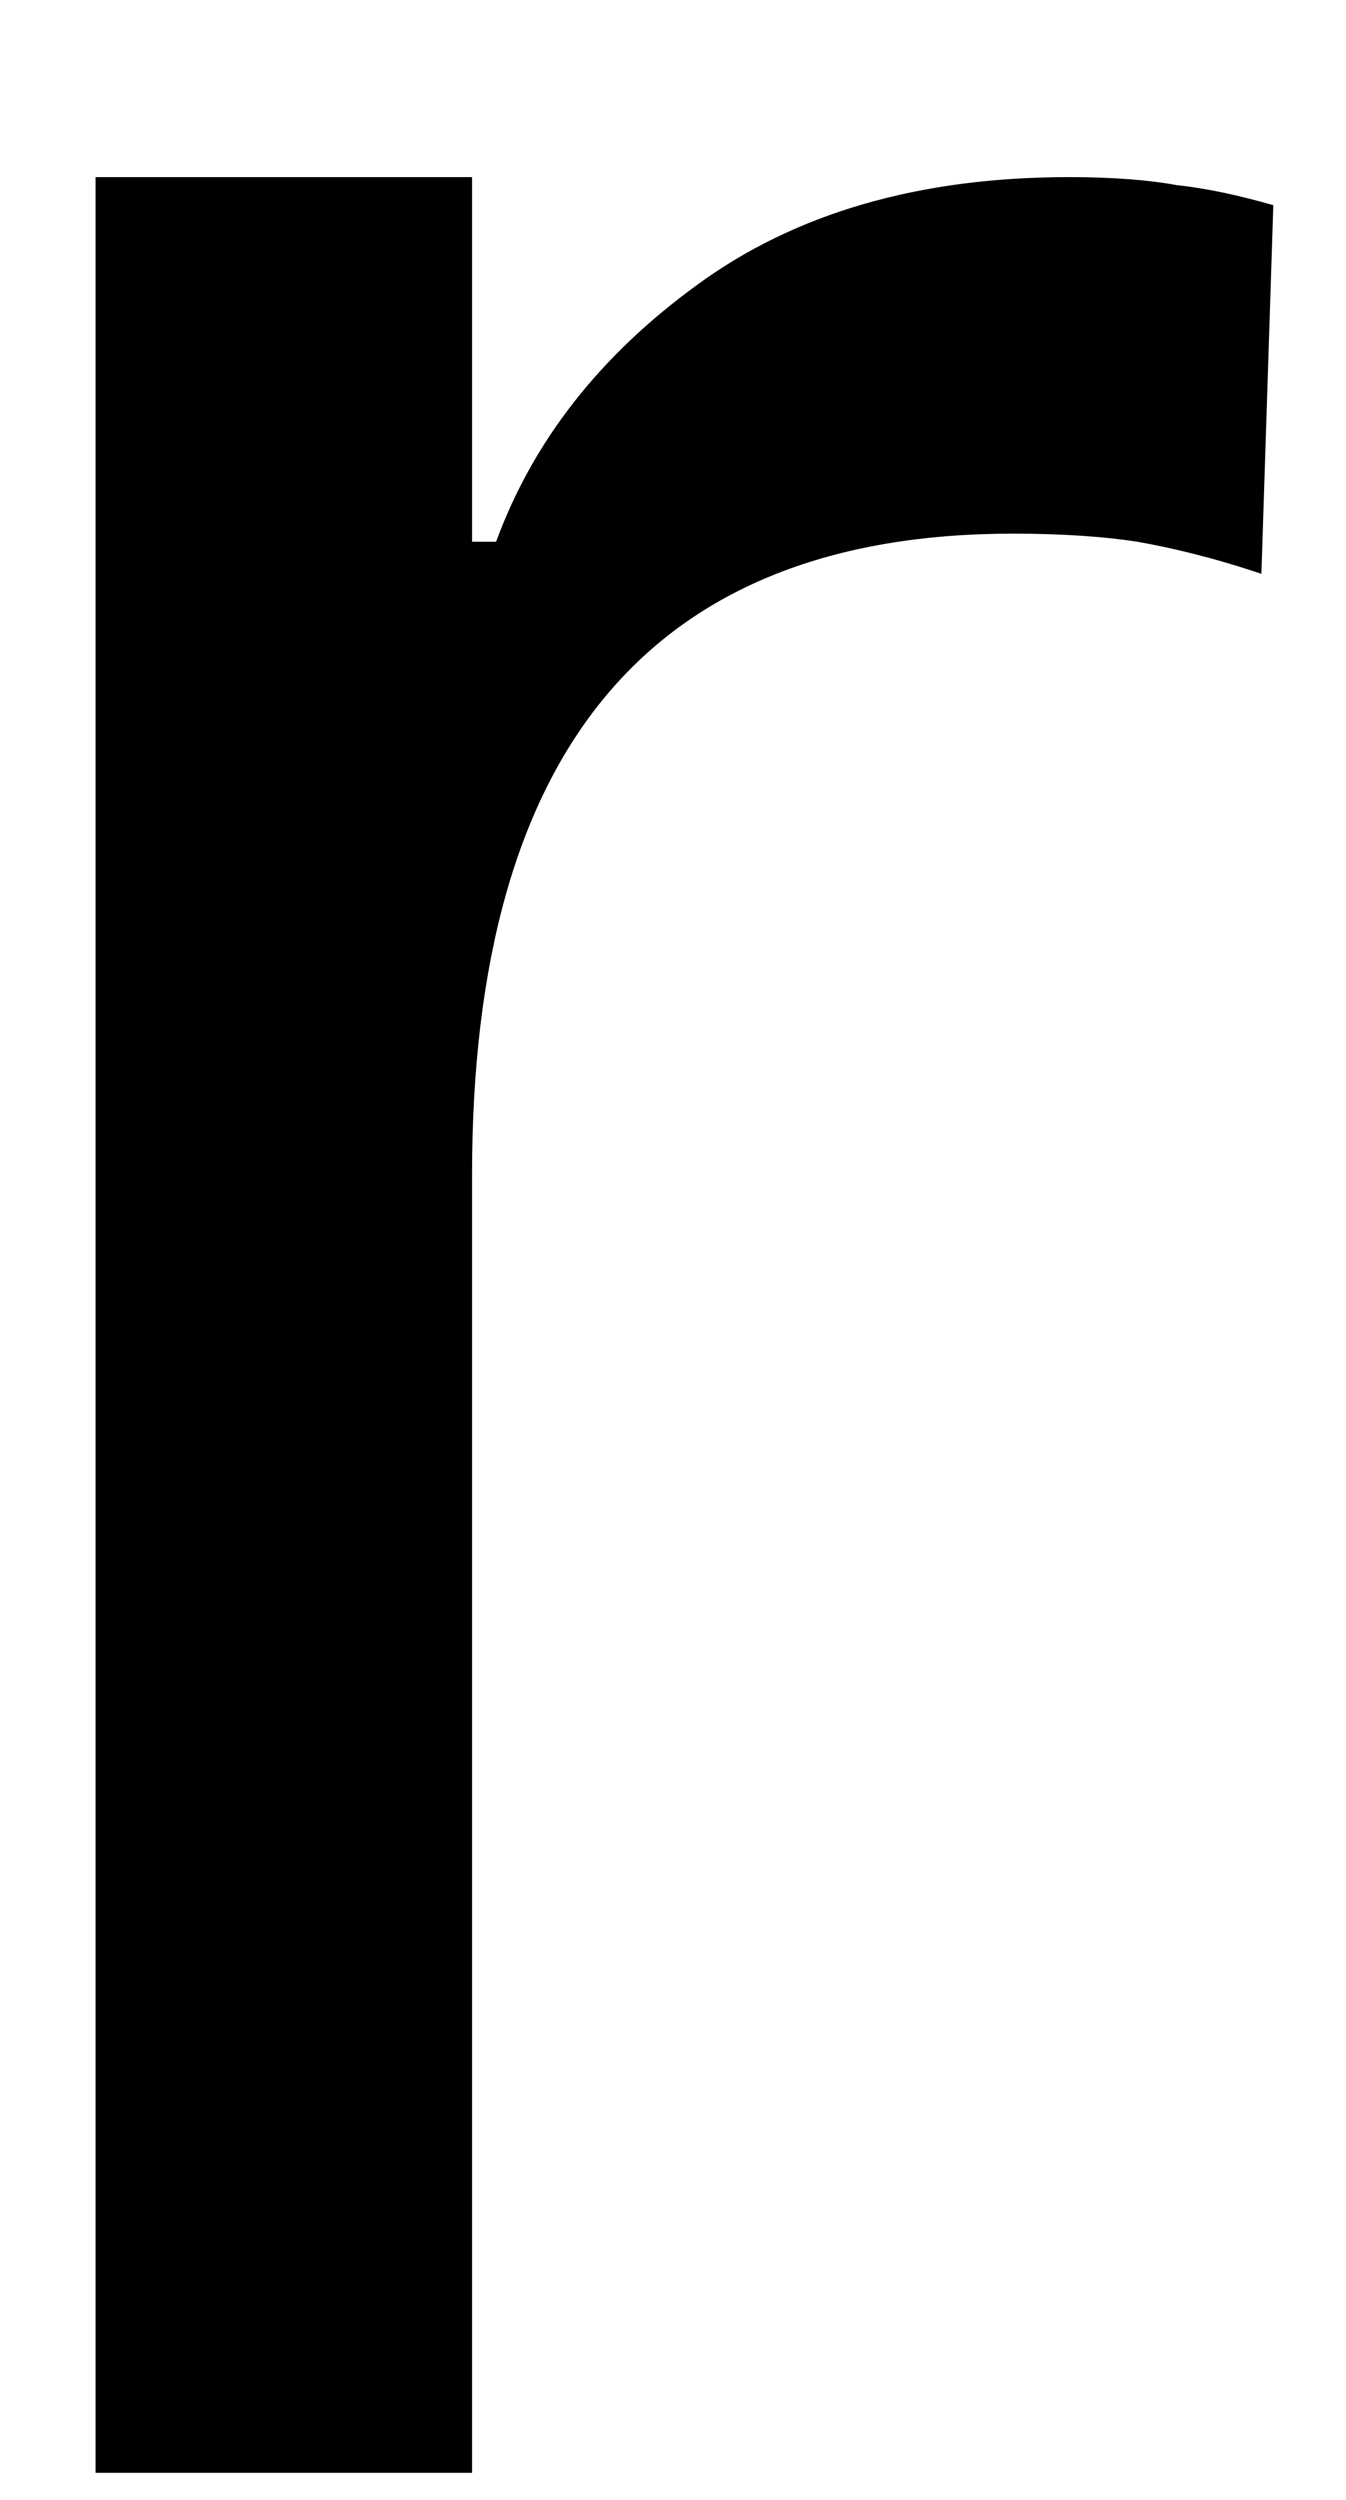 <svg width="7" height="13" viewBox="0 0 7 13" fill="none" xmlns="http://www.w3.org/2000/svg">
<path d="M0.497 0.921H2.455V2.817H2.58C2.773 2.291 3.122 1.848 3.622 1.484C4.132 1.109 4.778 0.921 5.56 0.921C5.794 0.921 5.981 0.937 6.122 0.963C6.273 0.979 6.44 1.015 6.622 1.067L6.56 2.984C6.31 2.9 6.091 2.848 5.914 2.817C5.747 2.791 5.528 2.775 5.268 2.775C3.393 2.775 2.455 3.89 2.455 6.109V12.859H0.497V0.921Z" fill="black"/>
</svg>
